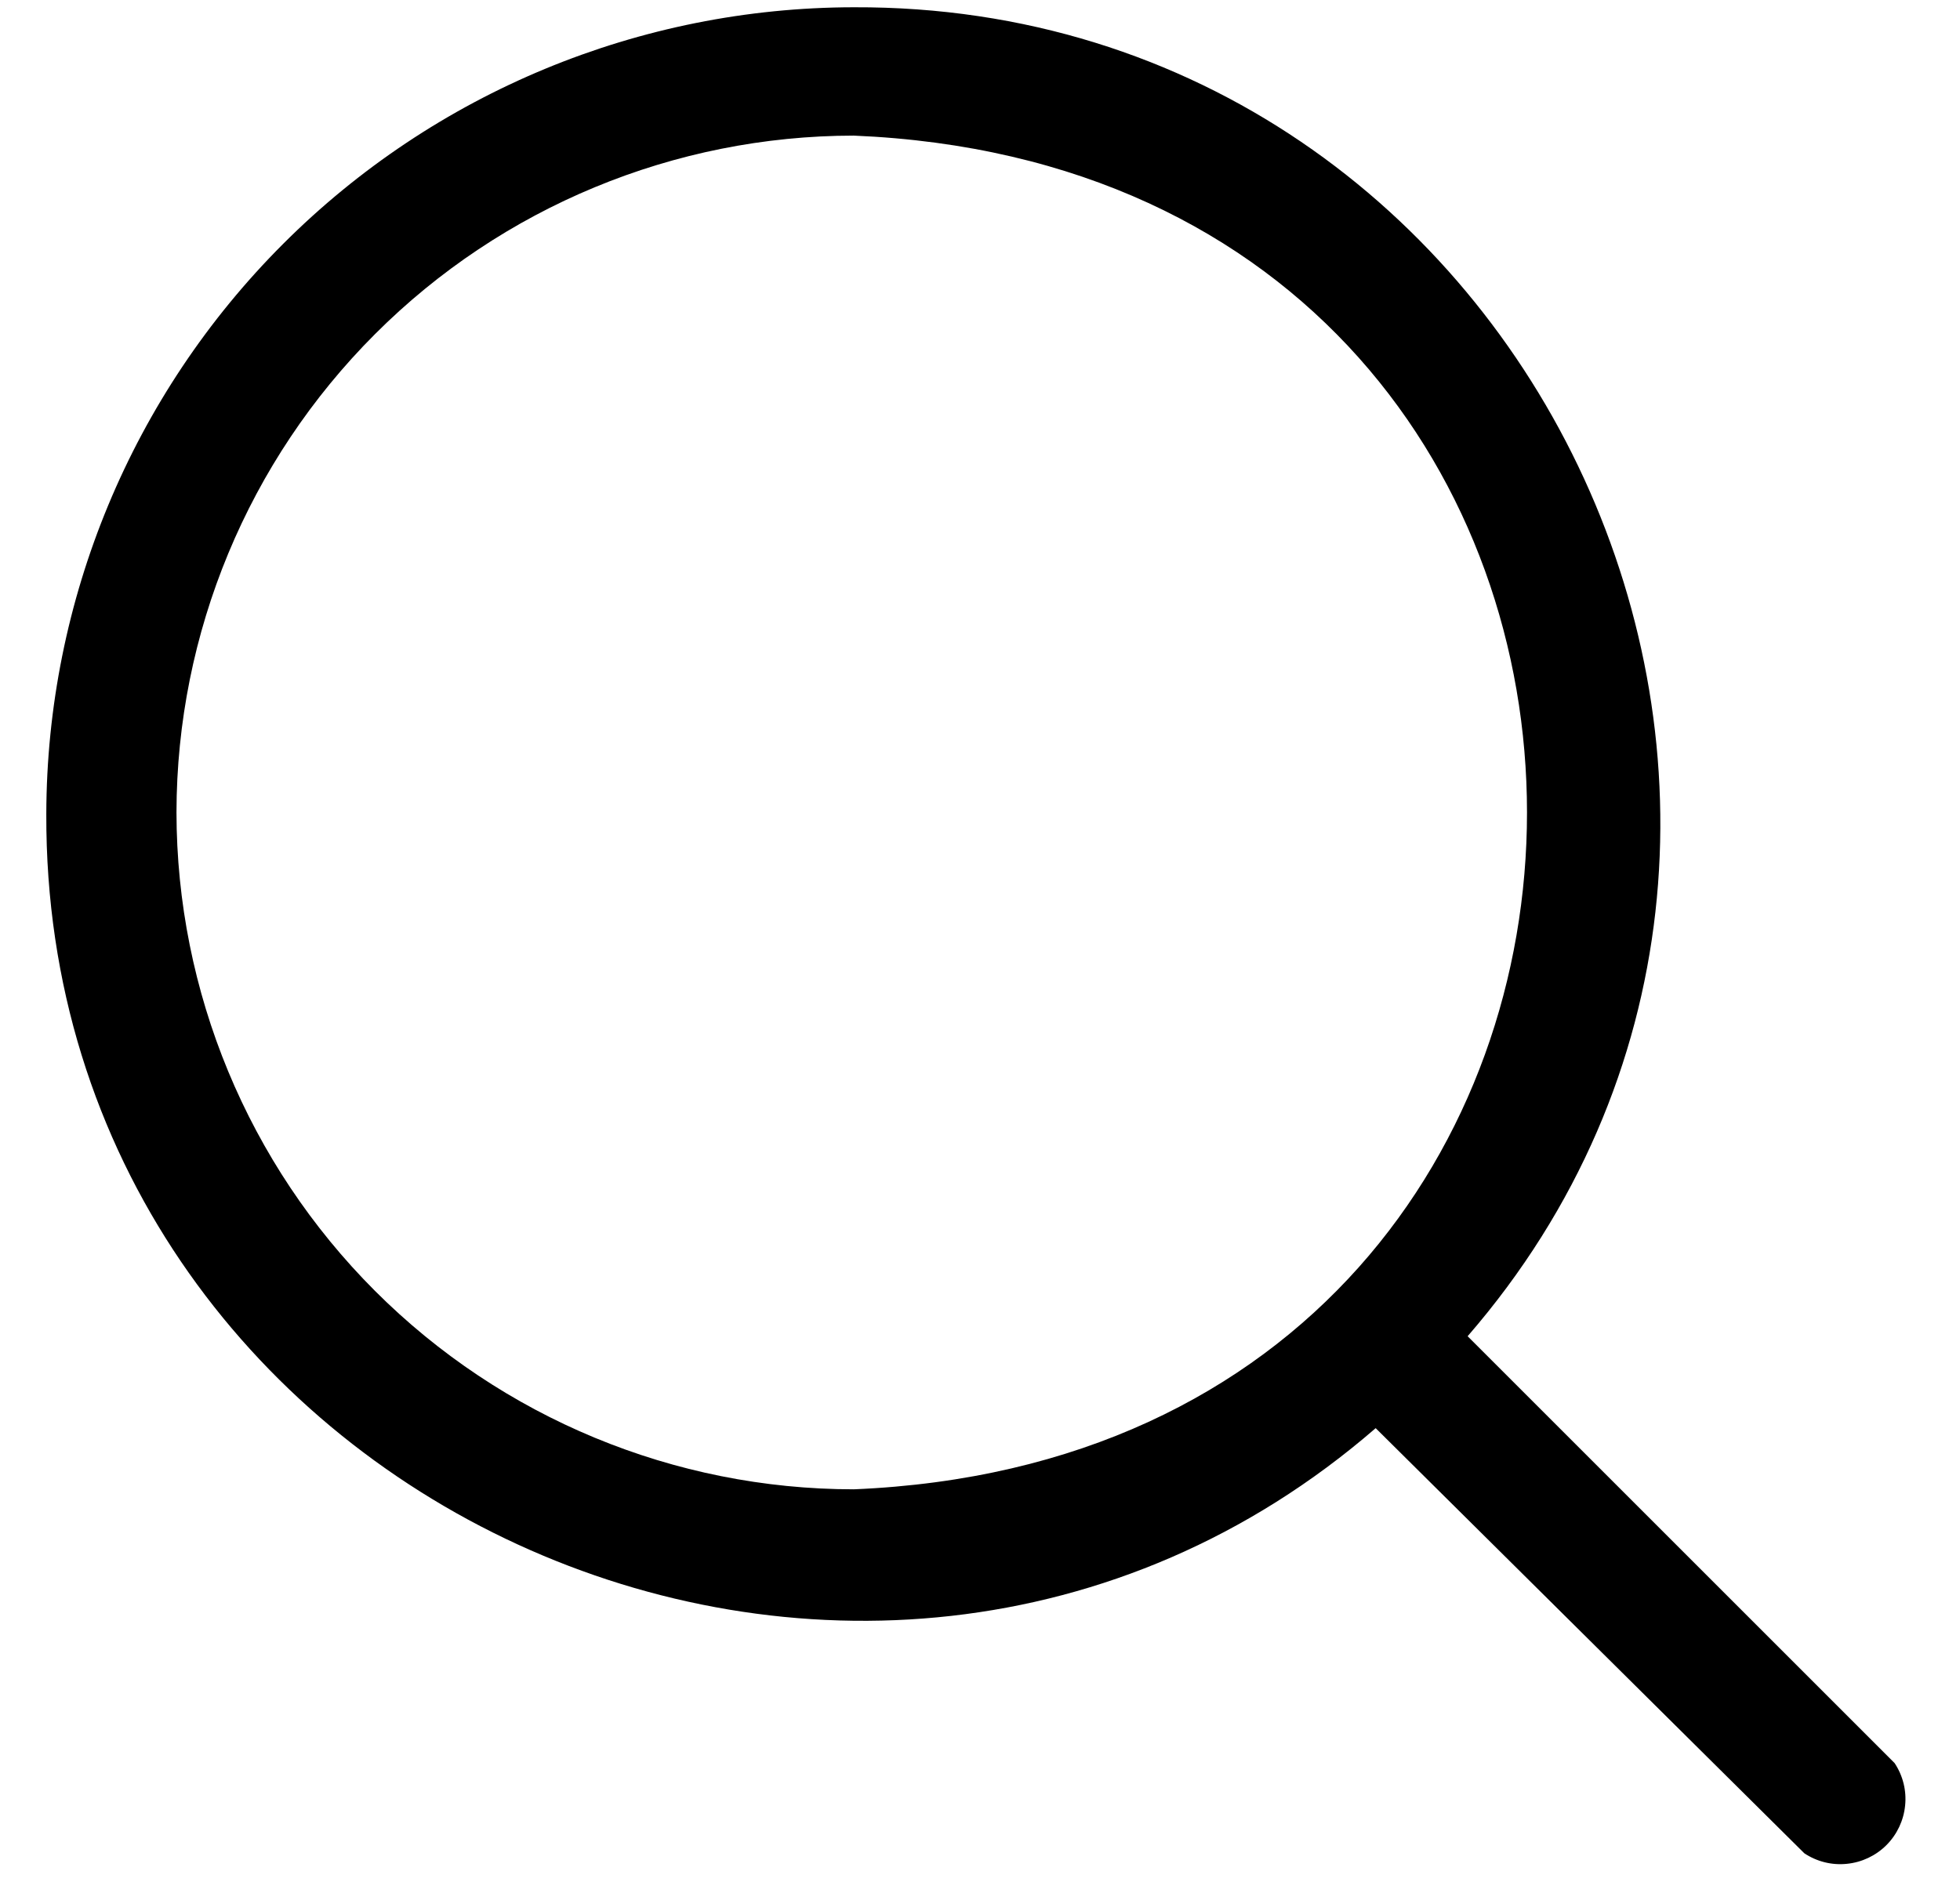 <svg width="24" height="23" viewBox="0 0 24 23" fill="none" xmlns="http://www.w3.org/2000/svg">
<path d="M23.199 21.594L17.971 16.366C23.411 10.087 18.837 0.057 10.454 0.089C7.834 0.092 5.321 1.133 3.468 2.986C1.615 4.838 0.572 7.35 0.567 9.97C0.536 18.358 10.566 22.932 16.845 17.492L22.094 22.699C22.247 22.801 22.431 22.847 22.614 22.828C22.797 22.81 22.969 22.729 23.099 22.599C23.229 22.469 23.31 22.297 23.328 22.114C23.347 21.931 23.301 21.747 23.199 21.594ZM2.161 9.949C2.164 7.751 3.039 5.644 4.594 4.09C6.148 2.536 8.256 1.663 10.454 1.661C21.446 2.118 21.446 17.785 10.454 18.241C8.255 18.24 6.147 17.366 4.592 15.811C3.037 14.256 2.163 12.148 2.161 9.949Z" fill="#000"/>
</svg>
